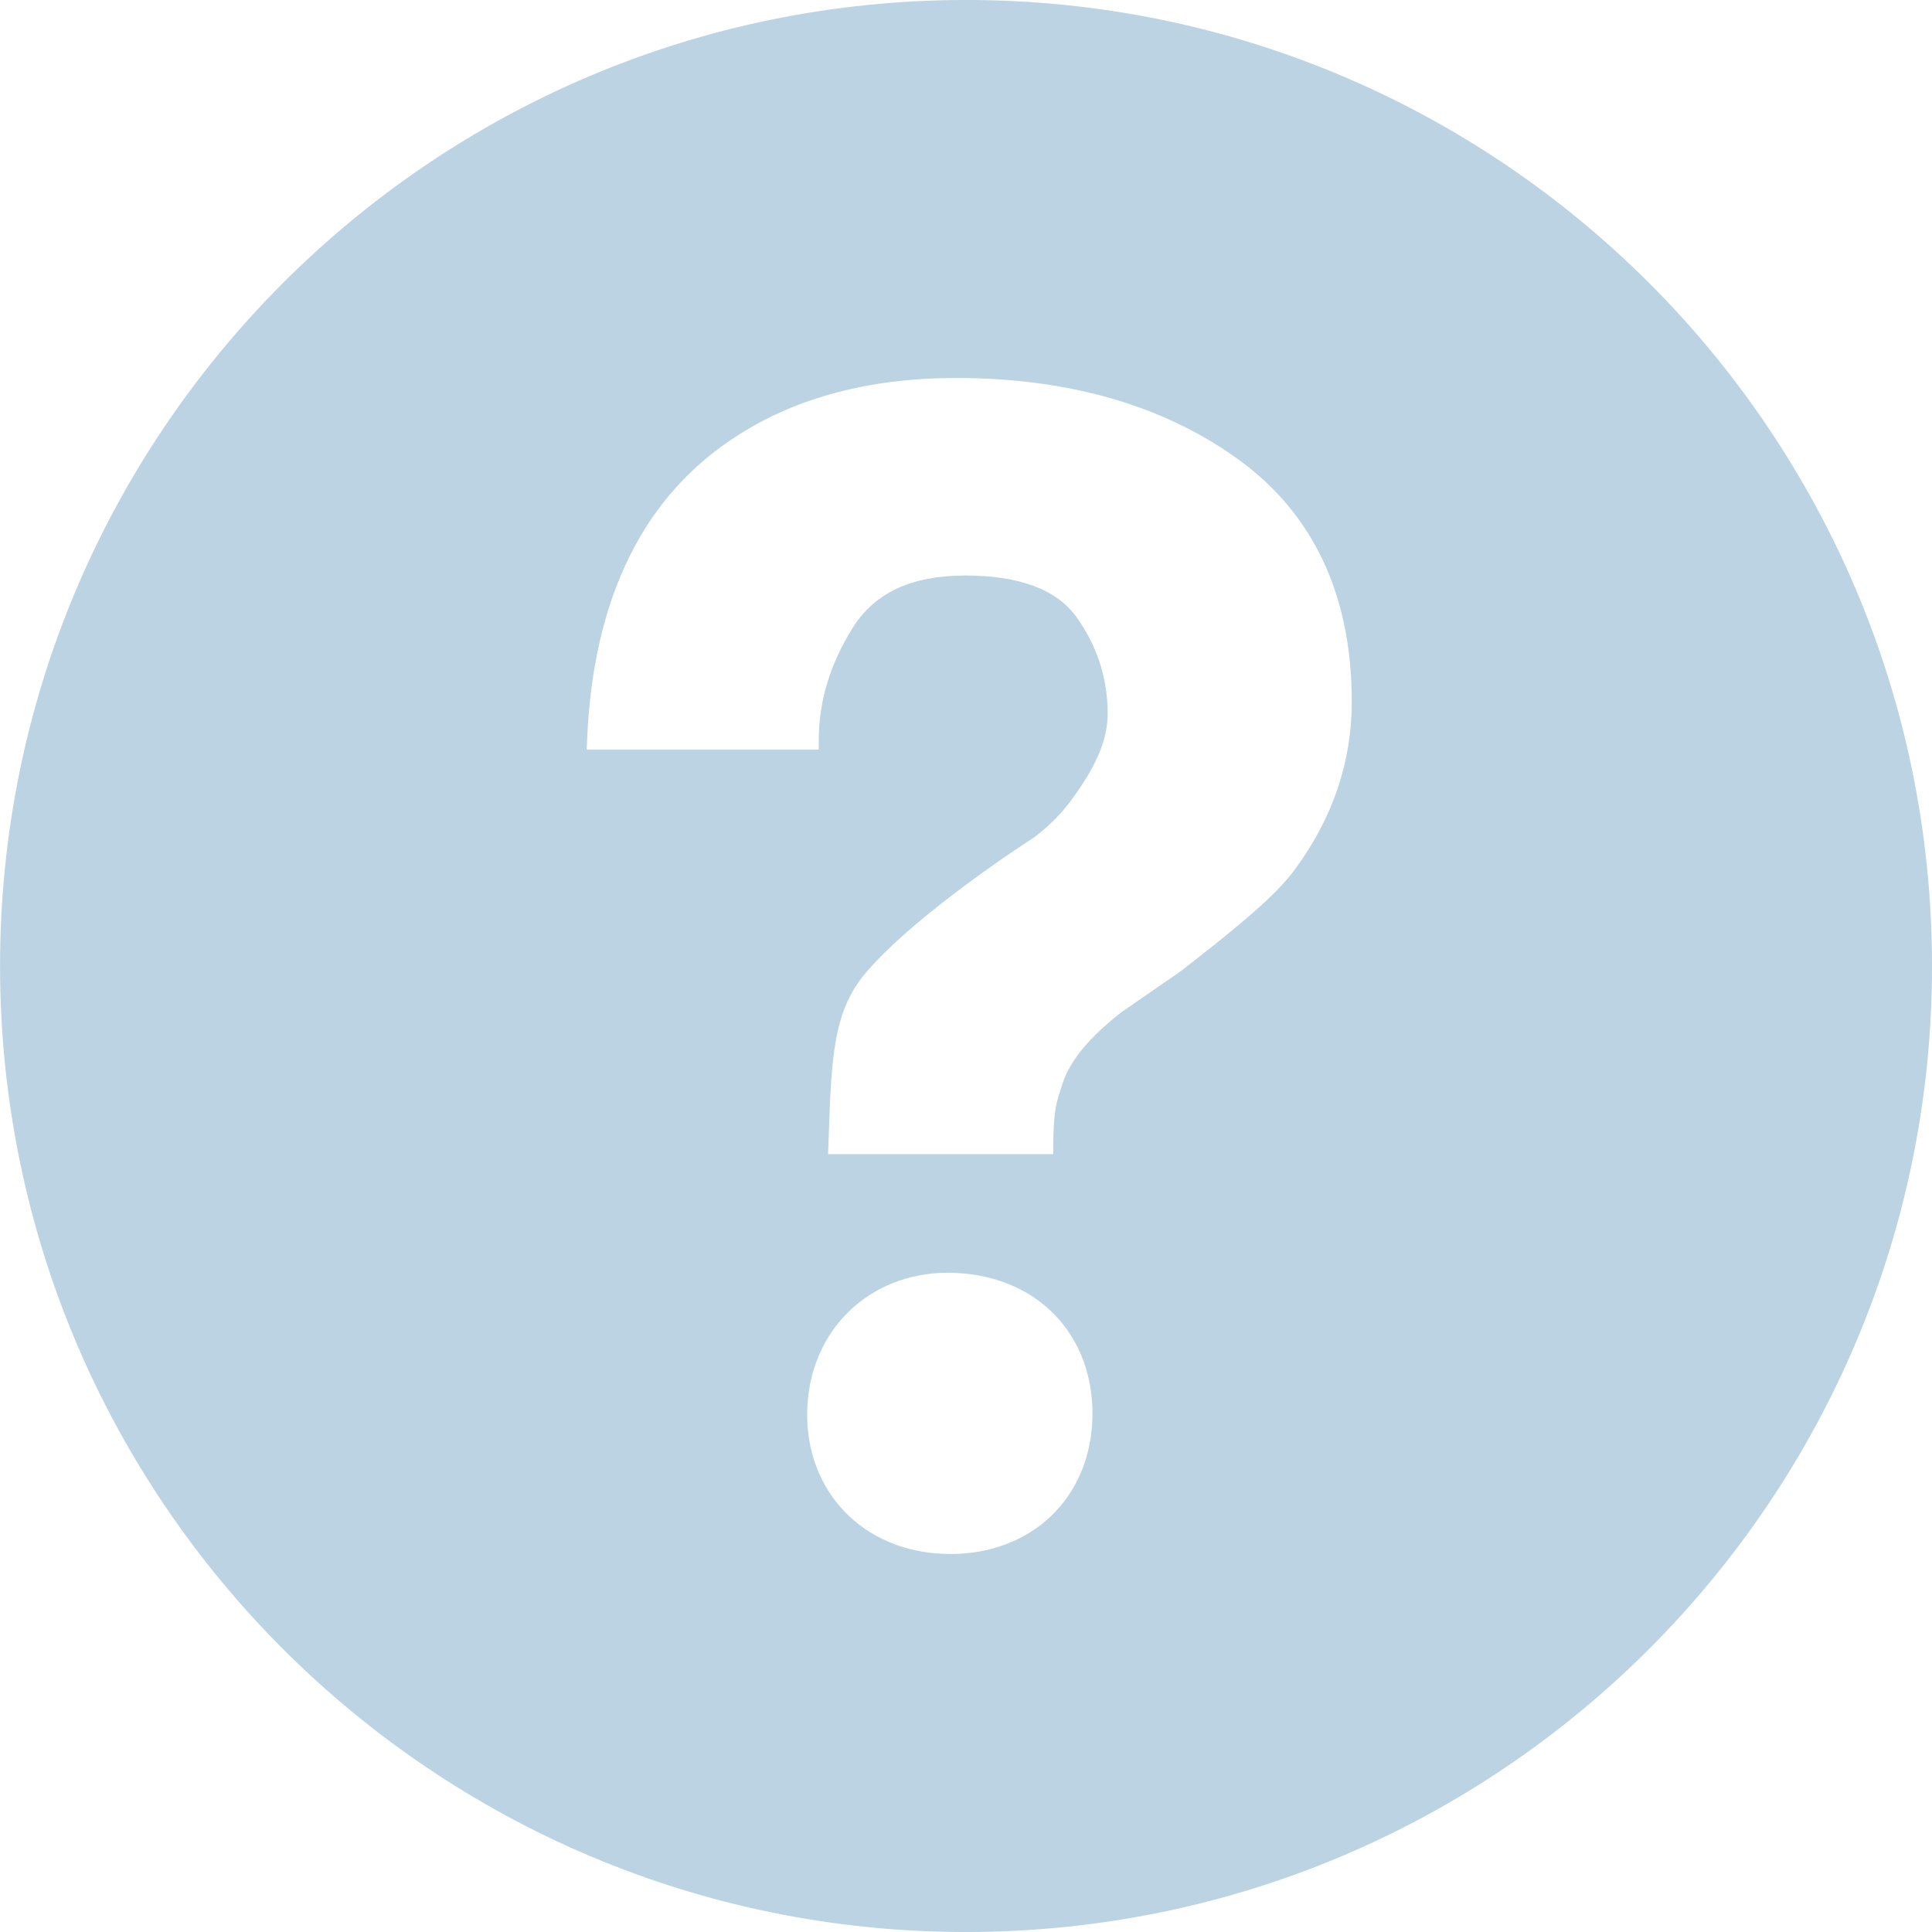 <svg width="28" height="28" viewBox="0 0 28 28" fill="none" xmlns="http://www.w3.org/2000/svg">
<g clip-path="url(#clip0)">
<path d="M13.814 0.001C6.082 0.105 -0.101 6.457 0.002 14.188C0.106 21.917 6.457 28.102 14.188 27.999C21.918 27.895 28.102 21.543 27.999 13.812C27.896 6.083 21.544 -0.102 13.814 0.001ZM13.772 22.522L13.695 22.52C12.504 22.485 11.665 21.608 11.699 20.435C11.732 19.282 12.592 18.445 13.743 18.445L13.812 18.447C15.036 18.483 15.866 19.351 15.832 20.558C15.797 21.714 14.951 22.522 13.772 22.522ZM18.78 12.582C18.5 12.98 17.885 13.474 17.109 14.078L16.255 14.668C15.786 15.033 15.503 15.376 15.396 15.713C15.313 15.979 15.272 16.049 15.264 16.59L15.263 16.727H12.001L12.011 16.451C12.05 15.316 12.078 14.649 12.549 14.097C13.286 13.231 14.914 12.183 14.983 12.139C15.216 11.963 15.412 11.763 15.559 11.55C15.901 11.078 16.053 10.706 16.053 10.341C16.053 9.834 15.902 9.365 15.605 8.948C15.319 8.545 14.776 8.341 13.991 8.341C13.212 8.341 12.679 8.589 12.36 9.096C12.032 9.617 11.866 10.165 11.866 10.724V10.863H8.503L8.509 10.718C8.596 8.658 9.331 7.174 10.694 6.309C11.55 5.758 12.615 5.478 13.858 5.478C15.485 5.478 16.858 5.874 17.94 6.653C19.035 7.443 19.591 8.627 19.591 10.17C19.591 11.034 19.319 11.845 18.78 12.582Z" fill="#BBD3E3"/>
</g>
<defs>
<clipPath id="clip0">
<rect width="28" height="28" fill="white"/>
</clipPath>
</defs>
</svg>
